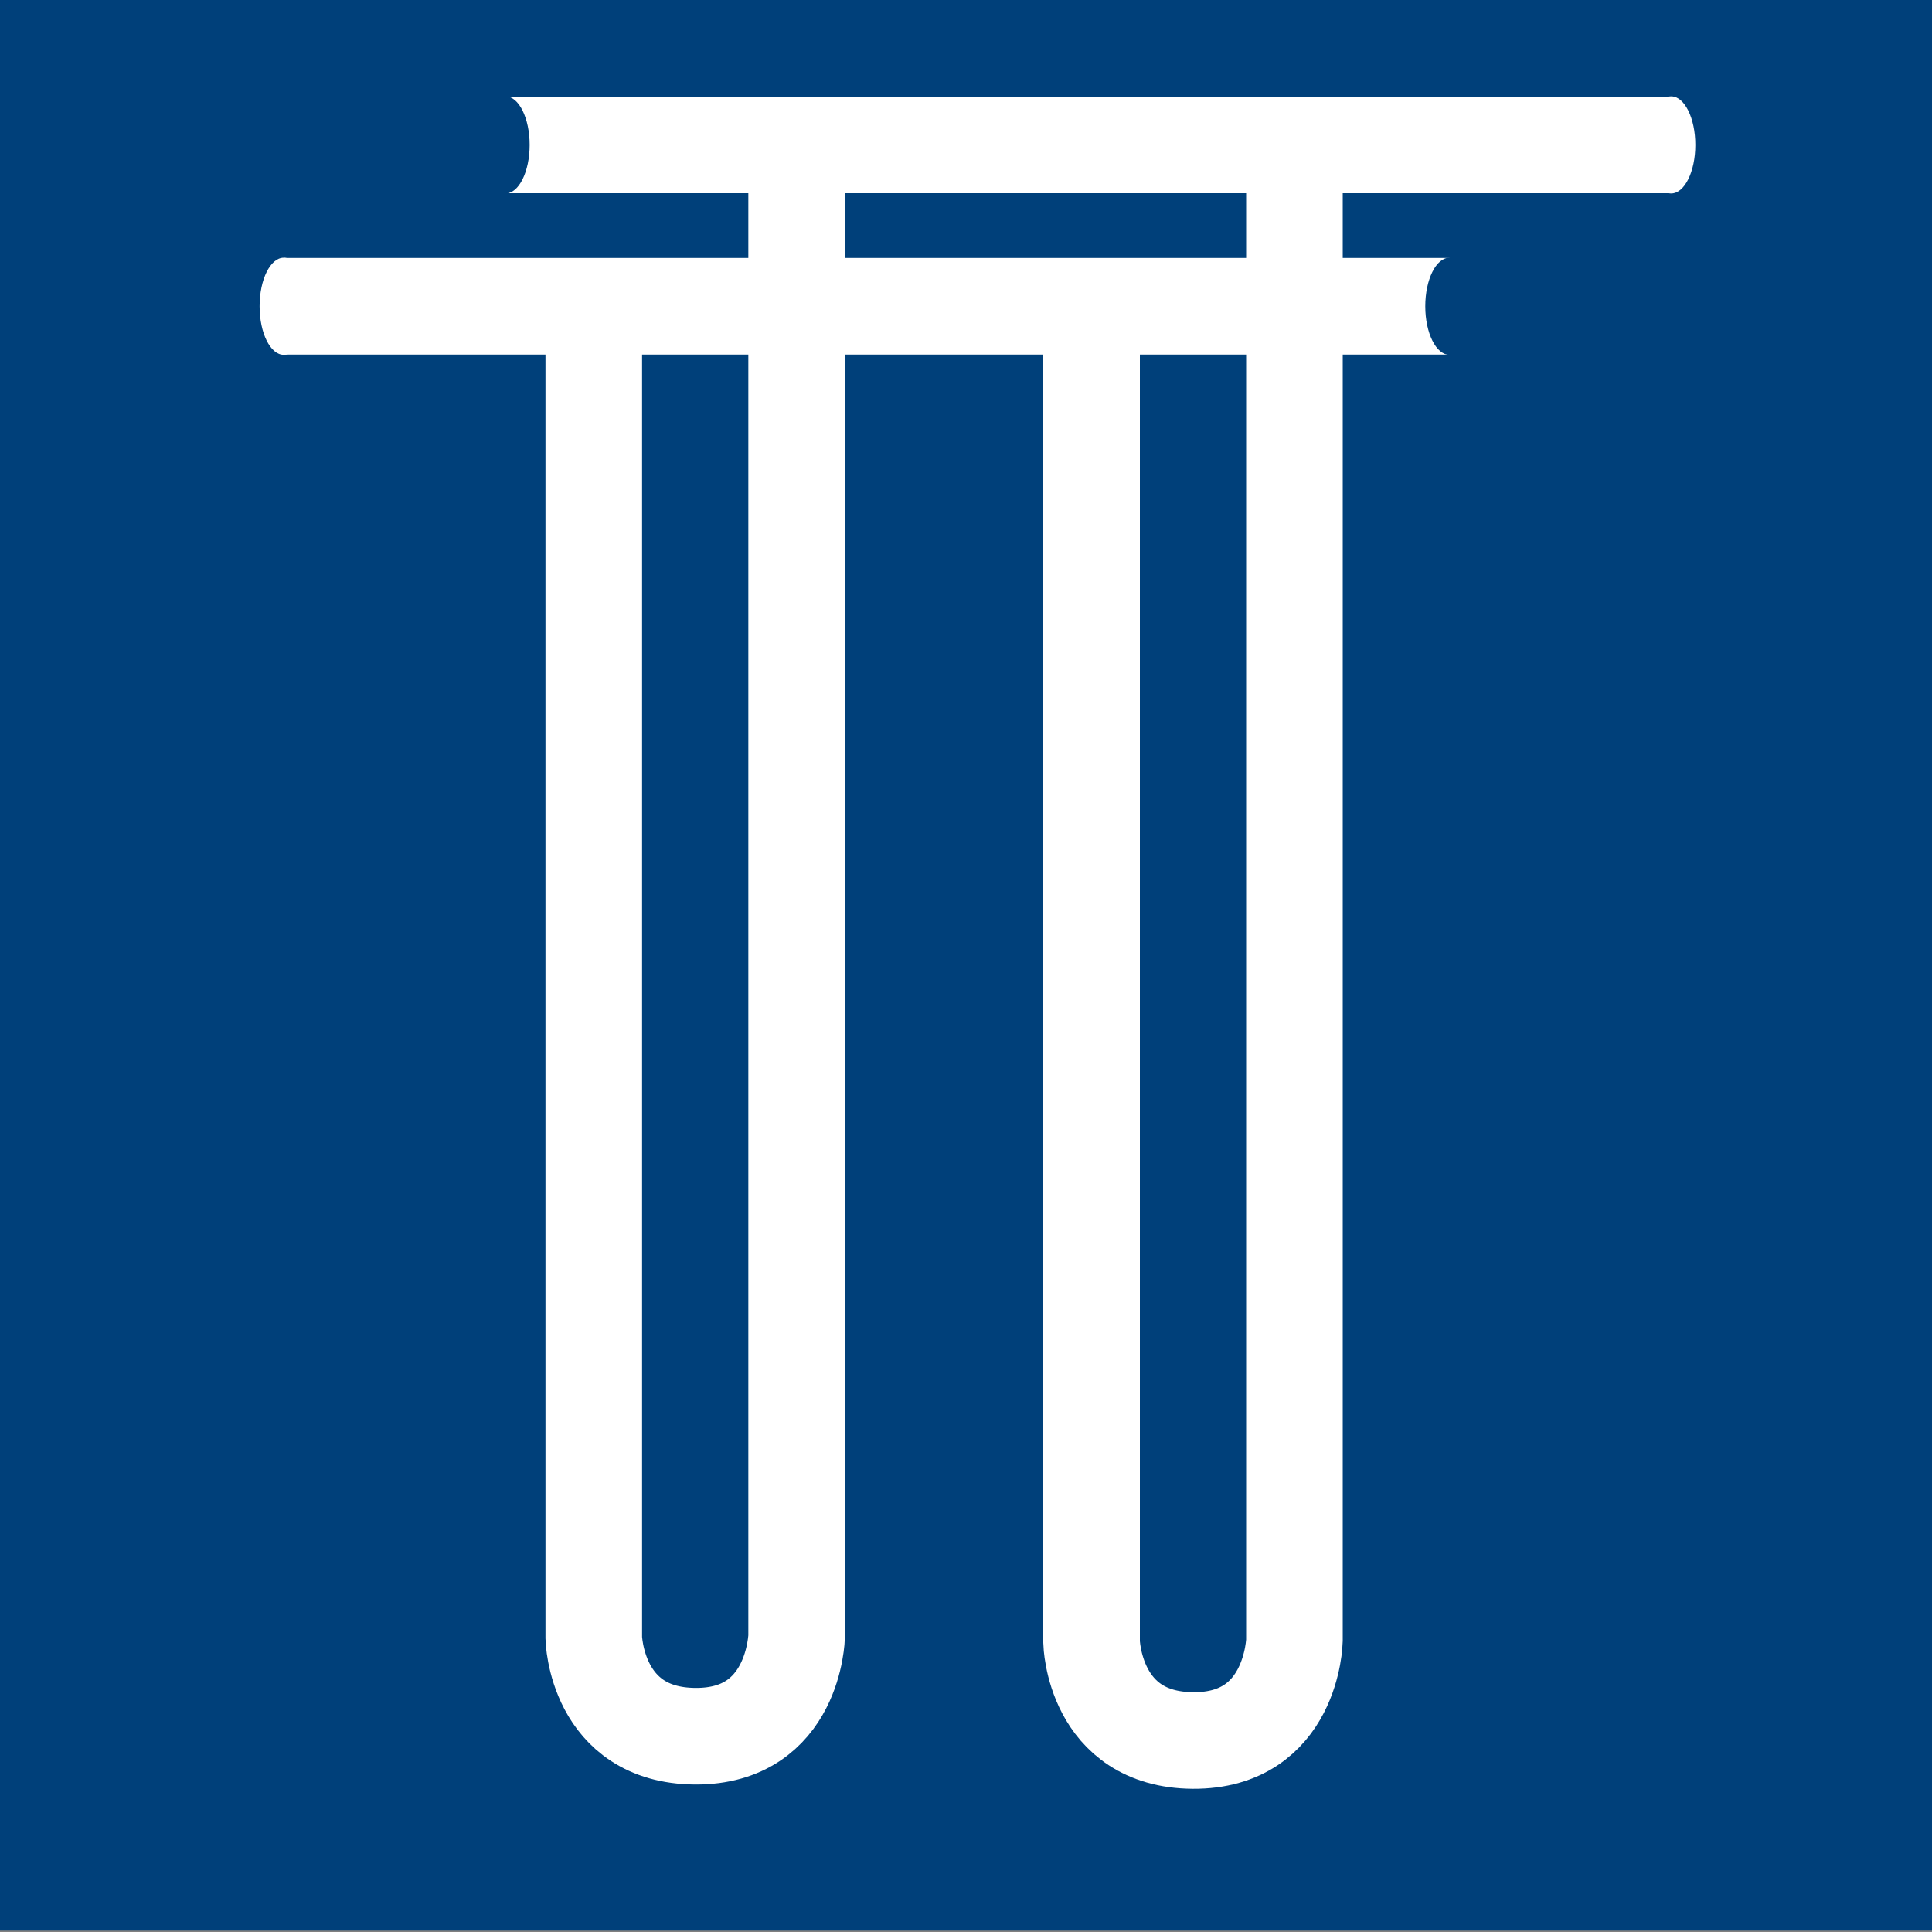 <?xml version="1.0" encoding="UTF-8" standalone="no"?>
<svg
   width="200mm"
   height="200mm"
   viewBox="0 0 200 200"
   version="1.1"
   id="svg8"
   inkscape:version="1.1.1 (3bf5ae0d25, 2021-09-20)"
   sodipodi:docname="icon_06.svg"
   inkscape:export-filename="E:\scieboFH\PL2\GHEtool-main\GHEtool\picsSVG\icon_05.png"
   inkscape:export-xdpi="130"
   inkscape:export-ydpi="130"
   xmlns:inkscape="http://www.inkscape.org/namespaces/inkscape"
   xmlns:sodipodi="http://sodipodi.sourceforge.net/DTD/sodipodi-0.dtd"
   xmlns:xlink="http://www.w3.org/1999/xlink"
   xmlns="http://www.w3.org/2000/svg"
   xmlns:svg="http://www.w3.org/2000/svg"
   xmlns:rdf="http://www.w3.org/1999/02/22-rdf-syntax-ns#"
   xmlns:cc="http://creativecommons.org/ns#"
   xmlns:dc="http://purl.org/dc/elements/1.1/">
  <rect x="0" y="0" width="200" height="200" fill="#808080" stroke="none"/>
  <defs
     id="defs2">
    <linearGradient
       inkscape:collect="always"
       id="linearGradient1699">
      <stop
         style="stop-color:#2a7eb3;stop-opacity:1;"
         offset="0"
         id="stop1695" />
      <stop
         style="stop-color:#2a7eb3;stop-opacity:0;"
         offset="1"
         id="stop1697" />
    </linearGradient>
    <clipPath
       clipPathUnits="userSpaceOnUse"
       id="clipEmfPath1">
      <path
         d="M 4.64,4.64 H 122.074 V 250.067 H 4.64 Z"
         id="path833" />
    </clipPath>
    <pattern
       id="EMFhbasepattern"
       patternUnits="userSpaceOnUse"
       width="6"
       height="6"
       x="0"
       y="0" />
    <clipPath
       clipPathUnits="userSpaceOnUse"
       id="clipEmfPath1-1">
      <path
         d="M 4.64,4.64 H 122.074 V 250.067 H 4.64 Z"
         id="path833-9" />
    </clipPath>
    <clipPath
       clipPathUnits="userSpaceOnUse"
       id="clipPath971">
      <path
         d="M 4.64,4.64 H 122.074 V 250.067 H 4.64 Z"
         id="path969" />
    </clipPath>
    <linearGradient
       inkscape:collect="always"
       xlink:href="#linearGradient1699"
       id="linearGradient1701"
       x1="85.455"
       y1="175.359"
       x2="86.909"
       y2="174.367"
       gradientUnits="userSpaceOnUse" />
    <linearGradient
       inkscape:collect="always"
       xlink:href="#linearGradient1699"
       id="linearGradient1756"
       x1="84.174"
       y1="175.393"
       x2="82.676"
       y2="174.463"
       gradientUnits="userSpaceOnUse" />
  </defs>
  <sodipodi:namedview
     id="base"
     pagecolor="#ffffff"
     bordercolor="#666666"
     borderopacity="1.0"
     inkscape:pageopacity="0.0"
     inkscape:pageshadow="2"
     inkscape:zoom="0.70710678"
     inkscape:cx="440.52752"
     inkscape:cy="444.77016"
     inkscape:document-units="mm"
     inkscape:current-layer="layer1"
     inkscape:document-rotation="0"
     showgrid="false"
     inkscape:snap-bbox="true"
     inkscape:bbox-paths="true"
     inkscape:bbox-nodes="true"
     inkscape:snap-bbox-edge-midpoints="true"
     inkscape:snap-bbox-midpoints="true"
     inkscape:object-paths="true"
     inkscape:snap-intersection-paths="true"
     inkscape:snap-smooth-nodes="true"
     inkscape:snap-midpoints="true"
     fit-margin-top="0"
     fit-margin-left="0"
     fit-margin-right="0"
     fit-margin-bottom="0"
     inkscape:window-width="1920"
     inkscape:window-height="1027"
     inkscape:window-x="1912"
     inkscape:window-y="-8"
     inkscape:window-maximized="1"
     inkscape:pagecheckerboard="0" />
  <g
     inkscape:label="Ebene 1"
     inkscape:groupmode="layer"
     id="layer1"
     transform="translate(-62.675,-103.647)">
    <g
       id="g1031"
       style="fill:#917c6f"
       transform="matrix(1,0,0,1.176,4.7816999e-6,-53.585)">
      <rect
         style="fill:#00407a;fill-opacity:1;stroke:none;stroke-width:2.022;stroke-linecap:round;stroke-linejoin:round;stroke-opacity:1"
         id="rect1033"
         width="200"
         height="170"
         x="62.675"
         y="133.647"
         ry="0" />
    </g>
    <path
       style="fill:none;stroke:#ffffff;stroke-width:10;stroke-linecap:butt;stroke-linejoin:miter;stroke-miterlimit:4;stroke-dasharray:none;stroke-opacity:1"
       d="m 175.675,131.624 v 142.023 c 0,0 0.227,10.111 10.5,10.177 10.273,0.066 10.5,-10.353 10.5,-10.353 v -155.979"
       id="path4603"
       sodipodi:nodetypes="cczcc" />
    <path
       style="fill:none;stroke:#ffffff;stroke-width:10;stroke-linecap:butt;stroke-linejoin:miter;stroke-miterlimit:4;stroke-dasharray:none;stroke-opacity:1"
       d="m 124.142,131.18 v 142.023 c 0,0 0.227,10.111 10.5,10.177 10.273,0.066 10.5,-10.353 10.5,-10.353 v -155.979"
       id="path4603-7"
       sodipodi:nodetypes="cczcc" />
    <path
       style="fill:none;stroke:#ffffff;stroke-width:10;stroke-linecap:butt;stroke-linejoin:miter;stroke-miterlimit:4;stroke-dasharray:none;stroke-opacity:1"
       d="M 92.048,135.351 H 212.72"
       id="path7218"
       sodipodi:nodetypes="cc" />
    <ellipse
       style="fill:#00407a;fill-opacity:1;stroke:none;stroke-width:7.089;stroke-linecap:round;stroke-linejoin:round;stroke-miterlimit:4;stroke-dasharray:none"
       id="path7377"
       cx="212.72"
       cy="135.351"
       rx="2.5"
       ry="5.025" />
    <path
       style="fill:none;stroke:#ffffff;stroke-width:10;stroke-linecap:butt;stroke-linejoin:miter;stroke-miterlimit:4;stroke-dasharray:none;stroke-opacity:1"
       d="M 235.675,118.647 H 115.003"
       id="path7218-4"
       sodipodi:nodetypes="cc" />
    <ellipse
       style="fill:#00407a;fill-opacity:1;stroke:none;stroke-width:7.089;stroke-linecap:round;stroke-linejoin:round;stroke-miterlimit:4;stroke-dasharray:none"
       id="path7377-3"
       cx="115.003"
       cy="118.647"
       rx="2.5"
       ry="5.025" />
    <ellipse
       style="fill:#ffffff;fill-opacity:1;stroke:none;stroke-width:7.089;stroke-linecap:round;stroke-linejoin:round;stroke-miterlimit:4;stroke-dasharray:none"
       id="path7377-3-8"
       cx="235.675"
       cy="118.647"
       rx="2.5"
       ry="5.025" />
    <ellipse
       style="fill:#ffffff;fill-opacity:1;stroke:none;stroke-width:7.089;stroke-linecap:round;stroke-linejoin:round;stroke-miterlimit:4;stroke-dasharray:none"
       id="path7377-3-8-2"
       cx="92.048"
       cy="135.351"
       rx="2.5"
       ry="5.025" />
  </g>
</svg>
